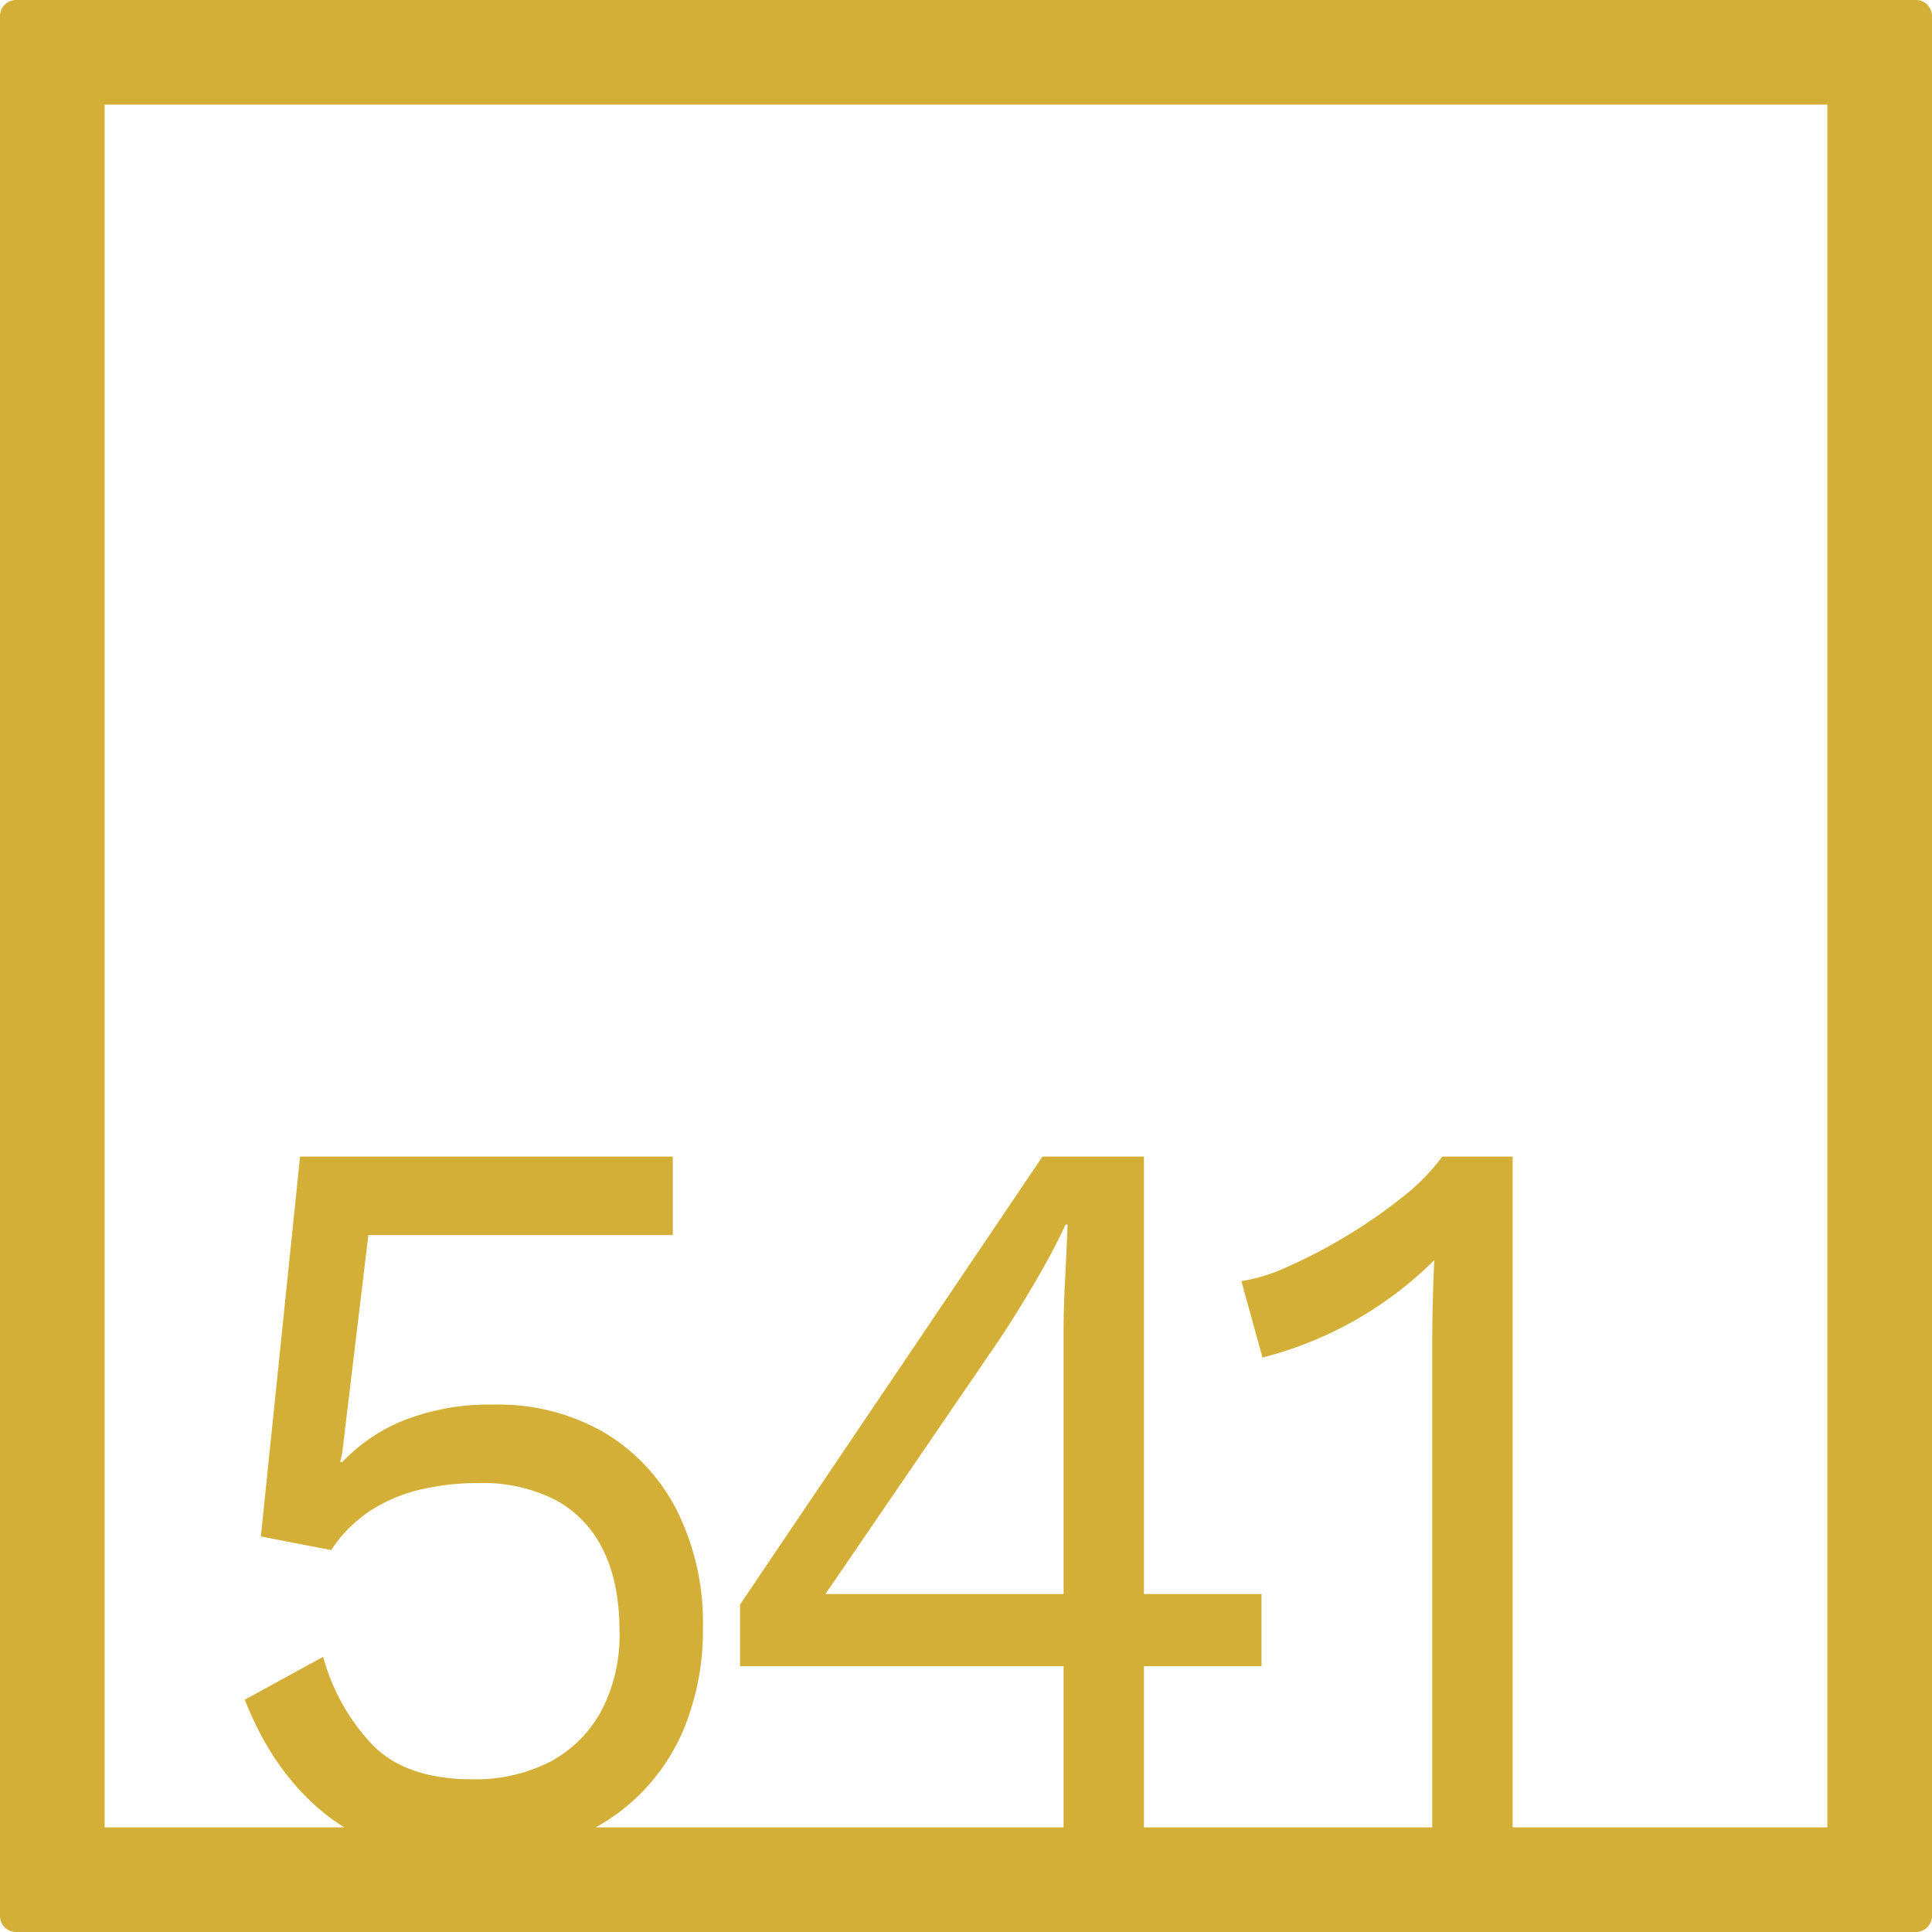 <svg xmlns="http://www.w3.org/2000/svg" width="120mm" height="120mm" viewBox="0 0 340.157 340.157">
  <g id="Zimmernummer">
      <g id="Z-04-541-M">
        <path fill="#D4AF37" stroke="none" d="M337.322,0H2.835A2.834,2.834,0,0,0,0,2.835V337.323a2.834,2.834,0,0,0,2.835,2.834H337.322a2.834,2.834,0,0,0,2.835-2.834V2.835A2.834,2.834,0,0,0,337.322,0ZM187.257,280.65H145.336l30.6-44.773q2.826-4.236,6.19-9.949t5.483-10.319h.354q-.177,4.794-.443,9.766t-.264,9.765Zm134.475,41.082H266.321v-118.1H253.939a36.647,36.647,0,0,1-7.075,7.185,88.606,88.606,0,0,1-9.993,6.911,90.589,90.589,0,0,1-10.26,5.342,29.776,29.776,0,0,1-8.048,2.488l3.715,13.451a65.983,65.983,0,0,0,30.246-17.136q-.177,3.869-.264,7.462t-.089,6.726v85.67H201.407V293.363h20.7V280.65h-20.7V203.633H183.542L130.3,282.493v10.87h56.956v28.369H104.894A35.205,35.205,0,0,0,120.752,303.5a45.5,45.5,0,0,0,3.007-16.951,44.145,44.145,0,0,0-4.6-20.636,33.633,33.633,0,0,0-12.824-13.726A37.251,37.251,0,0,0,86.967,247.3a41.05,41.05,0,0,0-15.83,2.763,30.467,30.467,0,0,0-10.879,7.371H59.9l.354-1.659,4.6-38.324h53.6V203.633H52.829l-6.9,66.884,12.381,2.395a24.084,24.084,0,0,1,6.722-6.817,27.7,27.7,0,0,1,8.755-3.778,44.01,44.01,0,0,1,10.525-1.2,28.114,28.114,0,0,1,13.443,2.948,19.721,19.721,0,0,1,8.4,8.752q2.917,5.8,2.918,14.464a28.521,28.521,0,0,1-3.183,13.911,22.036,22.036,0,0,1-8.933,8.937,28.633,28.633,0,0,1-13.885,3.132q-11.5,0-17.423-5.989A36.205,36.205,0,0,1,56.9,291.705L43.1,299.26q5.129,13.085,14.592,20.452a30.485,30.485,0,0,0,2.951,2.02H18.425V18.425H321.732Z"/>
      </g>
    </g>
</svg>
